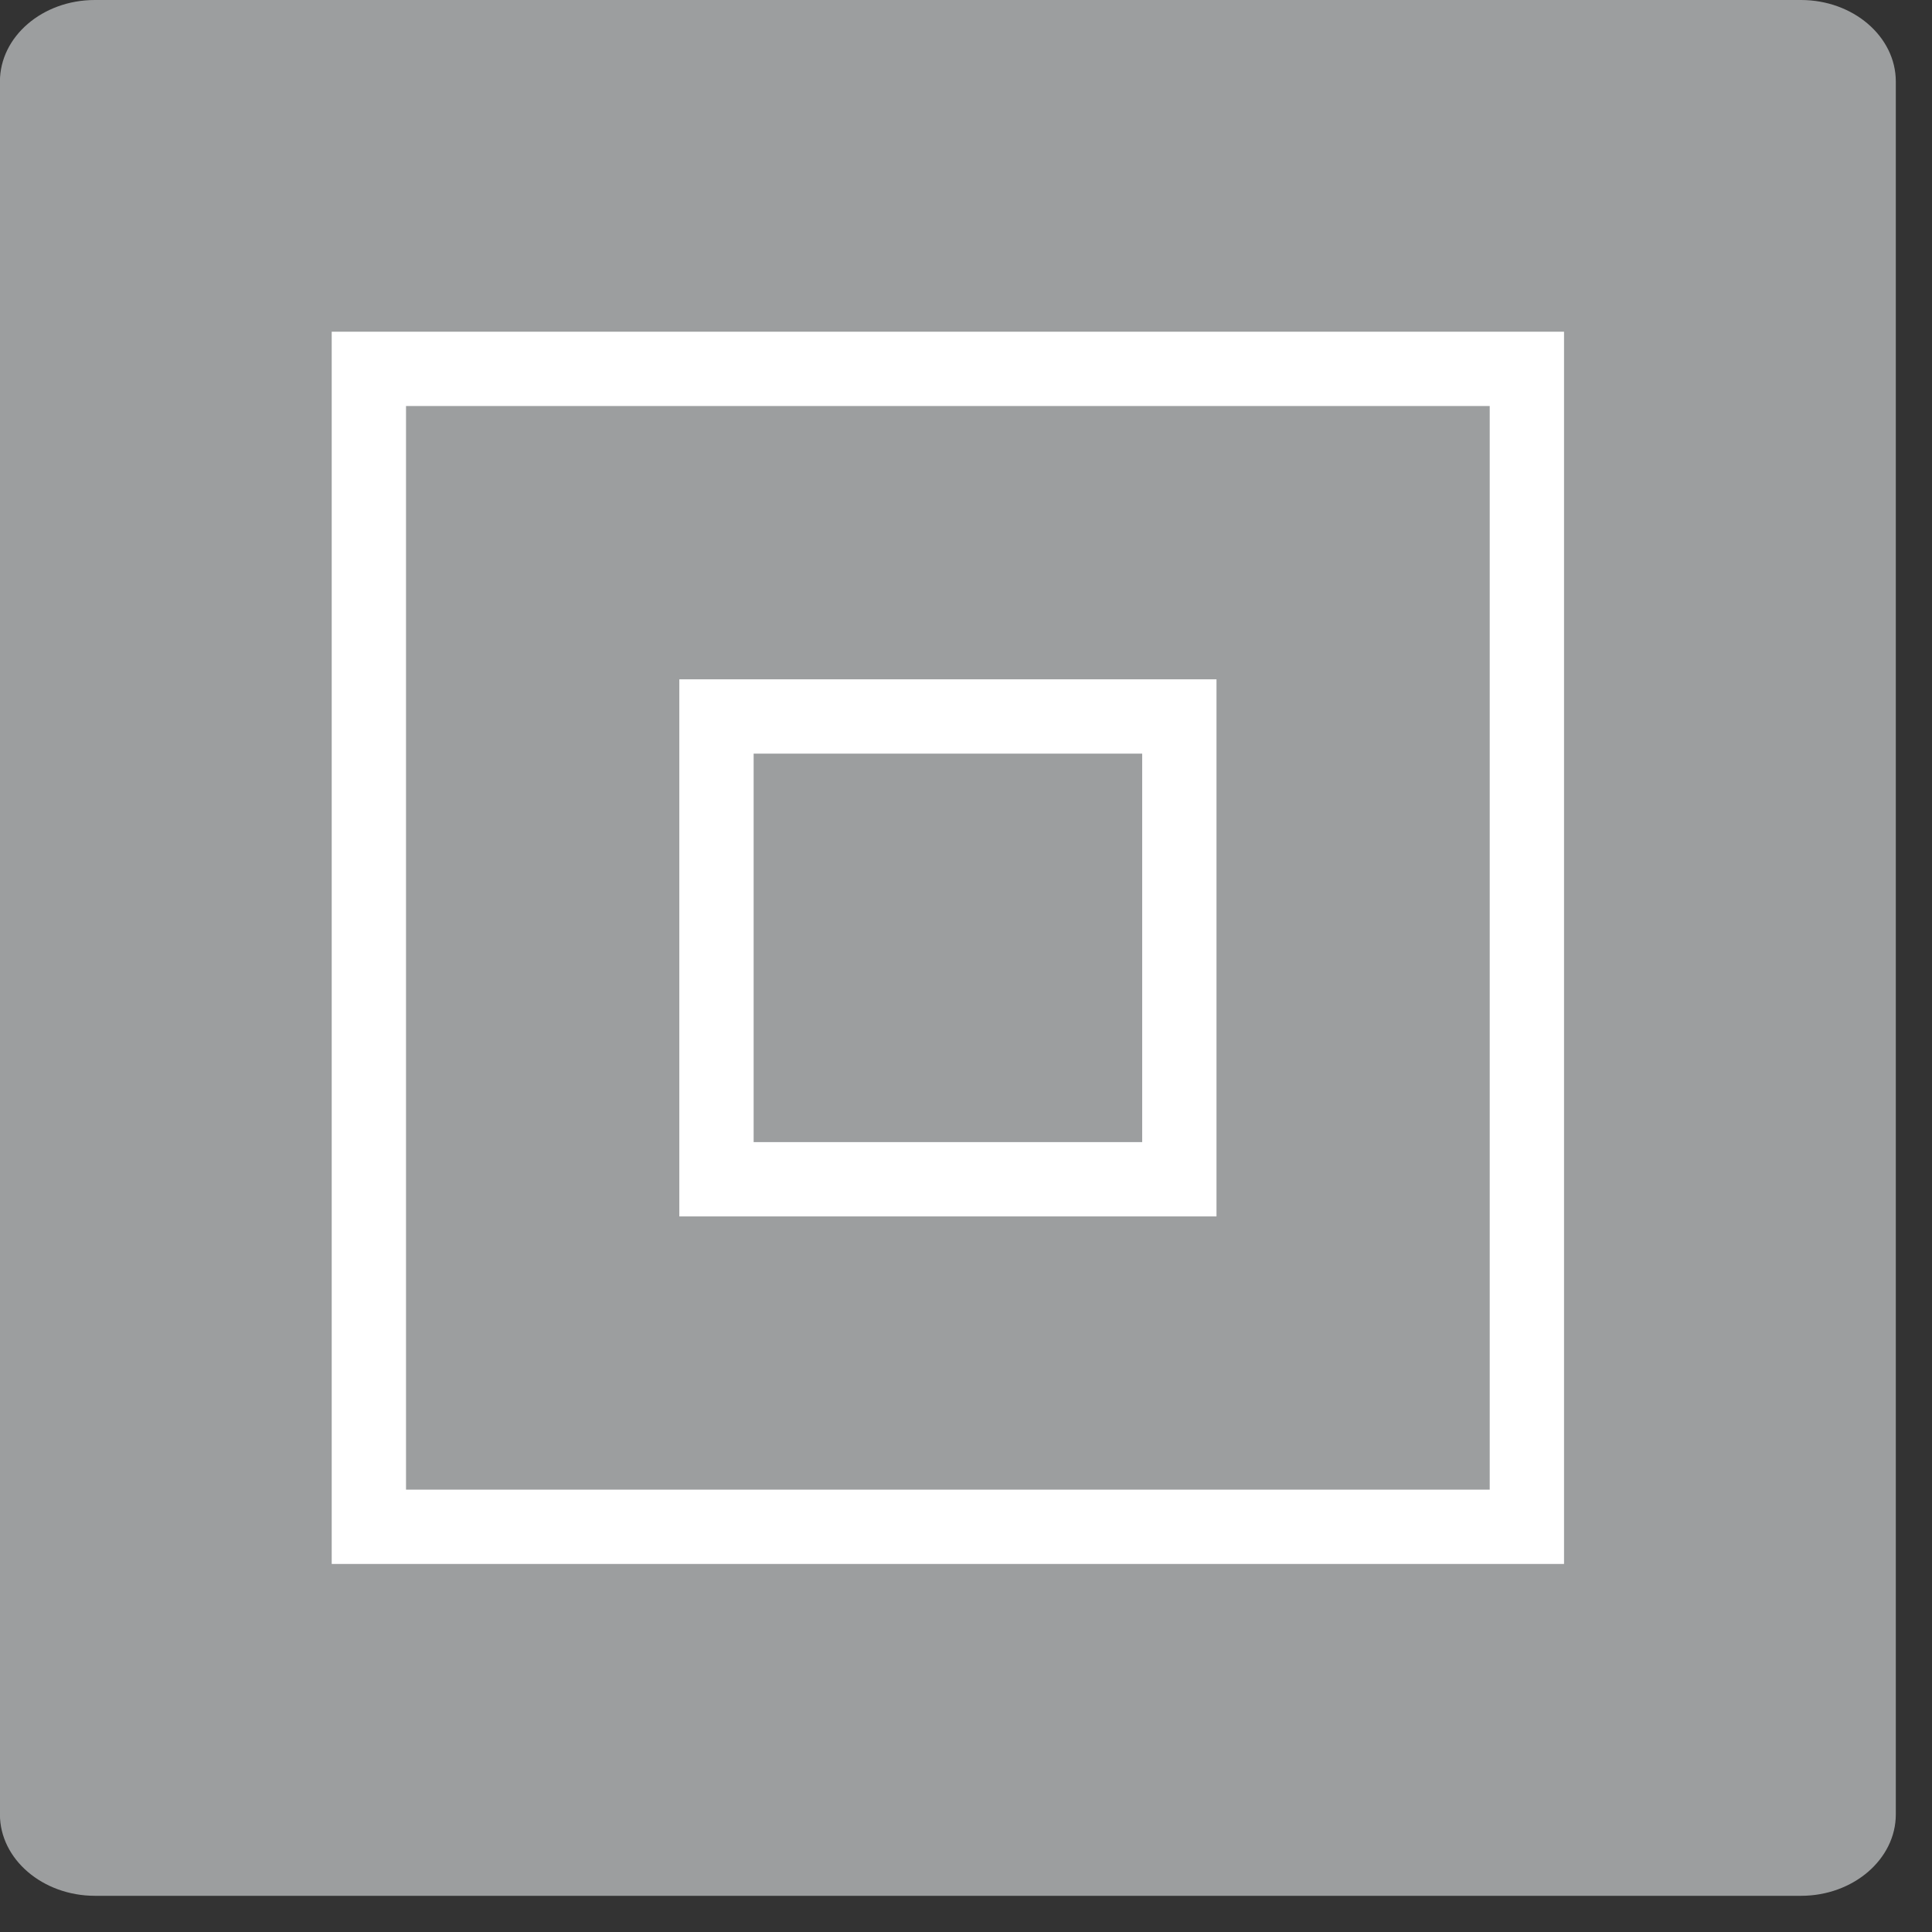 <?xml version="1.0" encoding="utf-8"?>
<!-- Generator: Adobe Illustrator 14.0.0, SVG Export Plug-In  -->
<!DOCTYPE svg PUBLIC "-//W3C//DTD SVG 1.1//EN" "http://www.w3.org/Graphics/SVG/1.1/DTD/svg11.dtd">
<svg version="1.1"
	 xmlns="http://www.w3.org/2000/svg" xmlns:xlink="http://www.w3.org/1999/xlink" xmlns:a="http://ns.adobe.com/AdobeSVGViewerExtensions/3.0/"
	 x="0px" y="0px" width="26px" height="26px" viewBox="0.001 0 26 26" enable-background="new 0.001 0 26 26" xml:space="preserve">
<rect x="0.001" y="0" width="26" height="26" fill="#333333" stroke="none"/>
<defs>
</defs>
<path fill="#9C9E9F" d="M25.514,1.098v23.319c0,0.604-0.574,1.096-1.275,1.096H1.277C0.574,25.512,0,25.02,0,24.417V1.098
	C0,0.491,0.574,0,1.277,0h22.961C24.939,0,25.514,0.491,25.514,1.098"/>
<rect x="4.965" y="4.964" fill="none" stroke="#FFFFFF" width="15.584" height="15.583"/>
<rect x="9.643" y="9.642" fill="none" stroke="#FFFFFF" width="6.229" height="6.228"/>
</svg>

